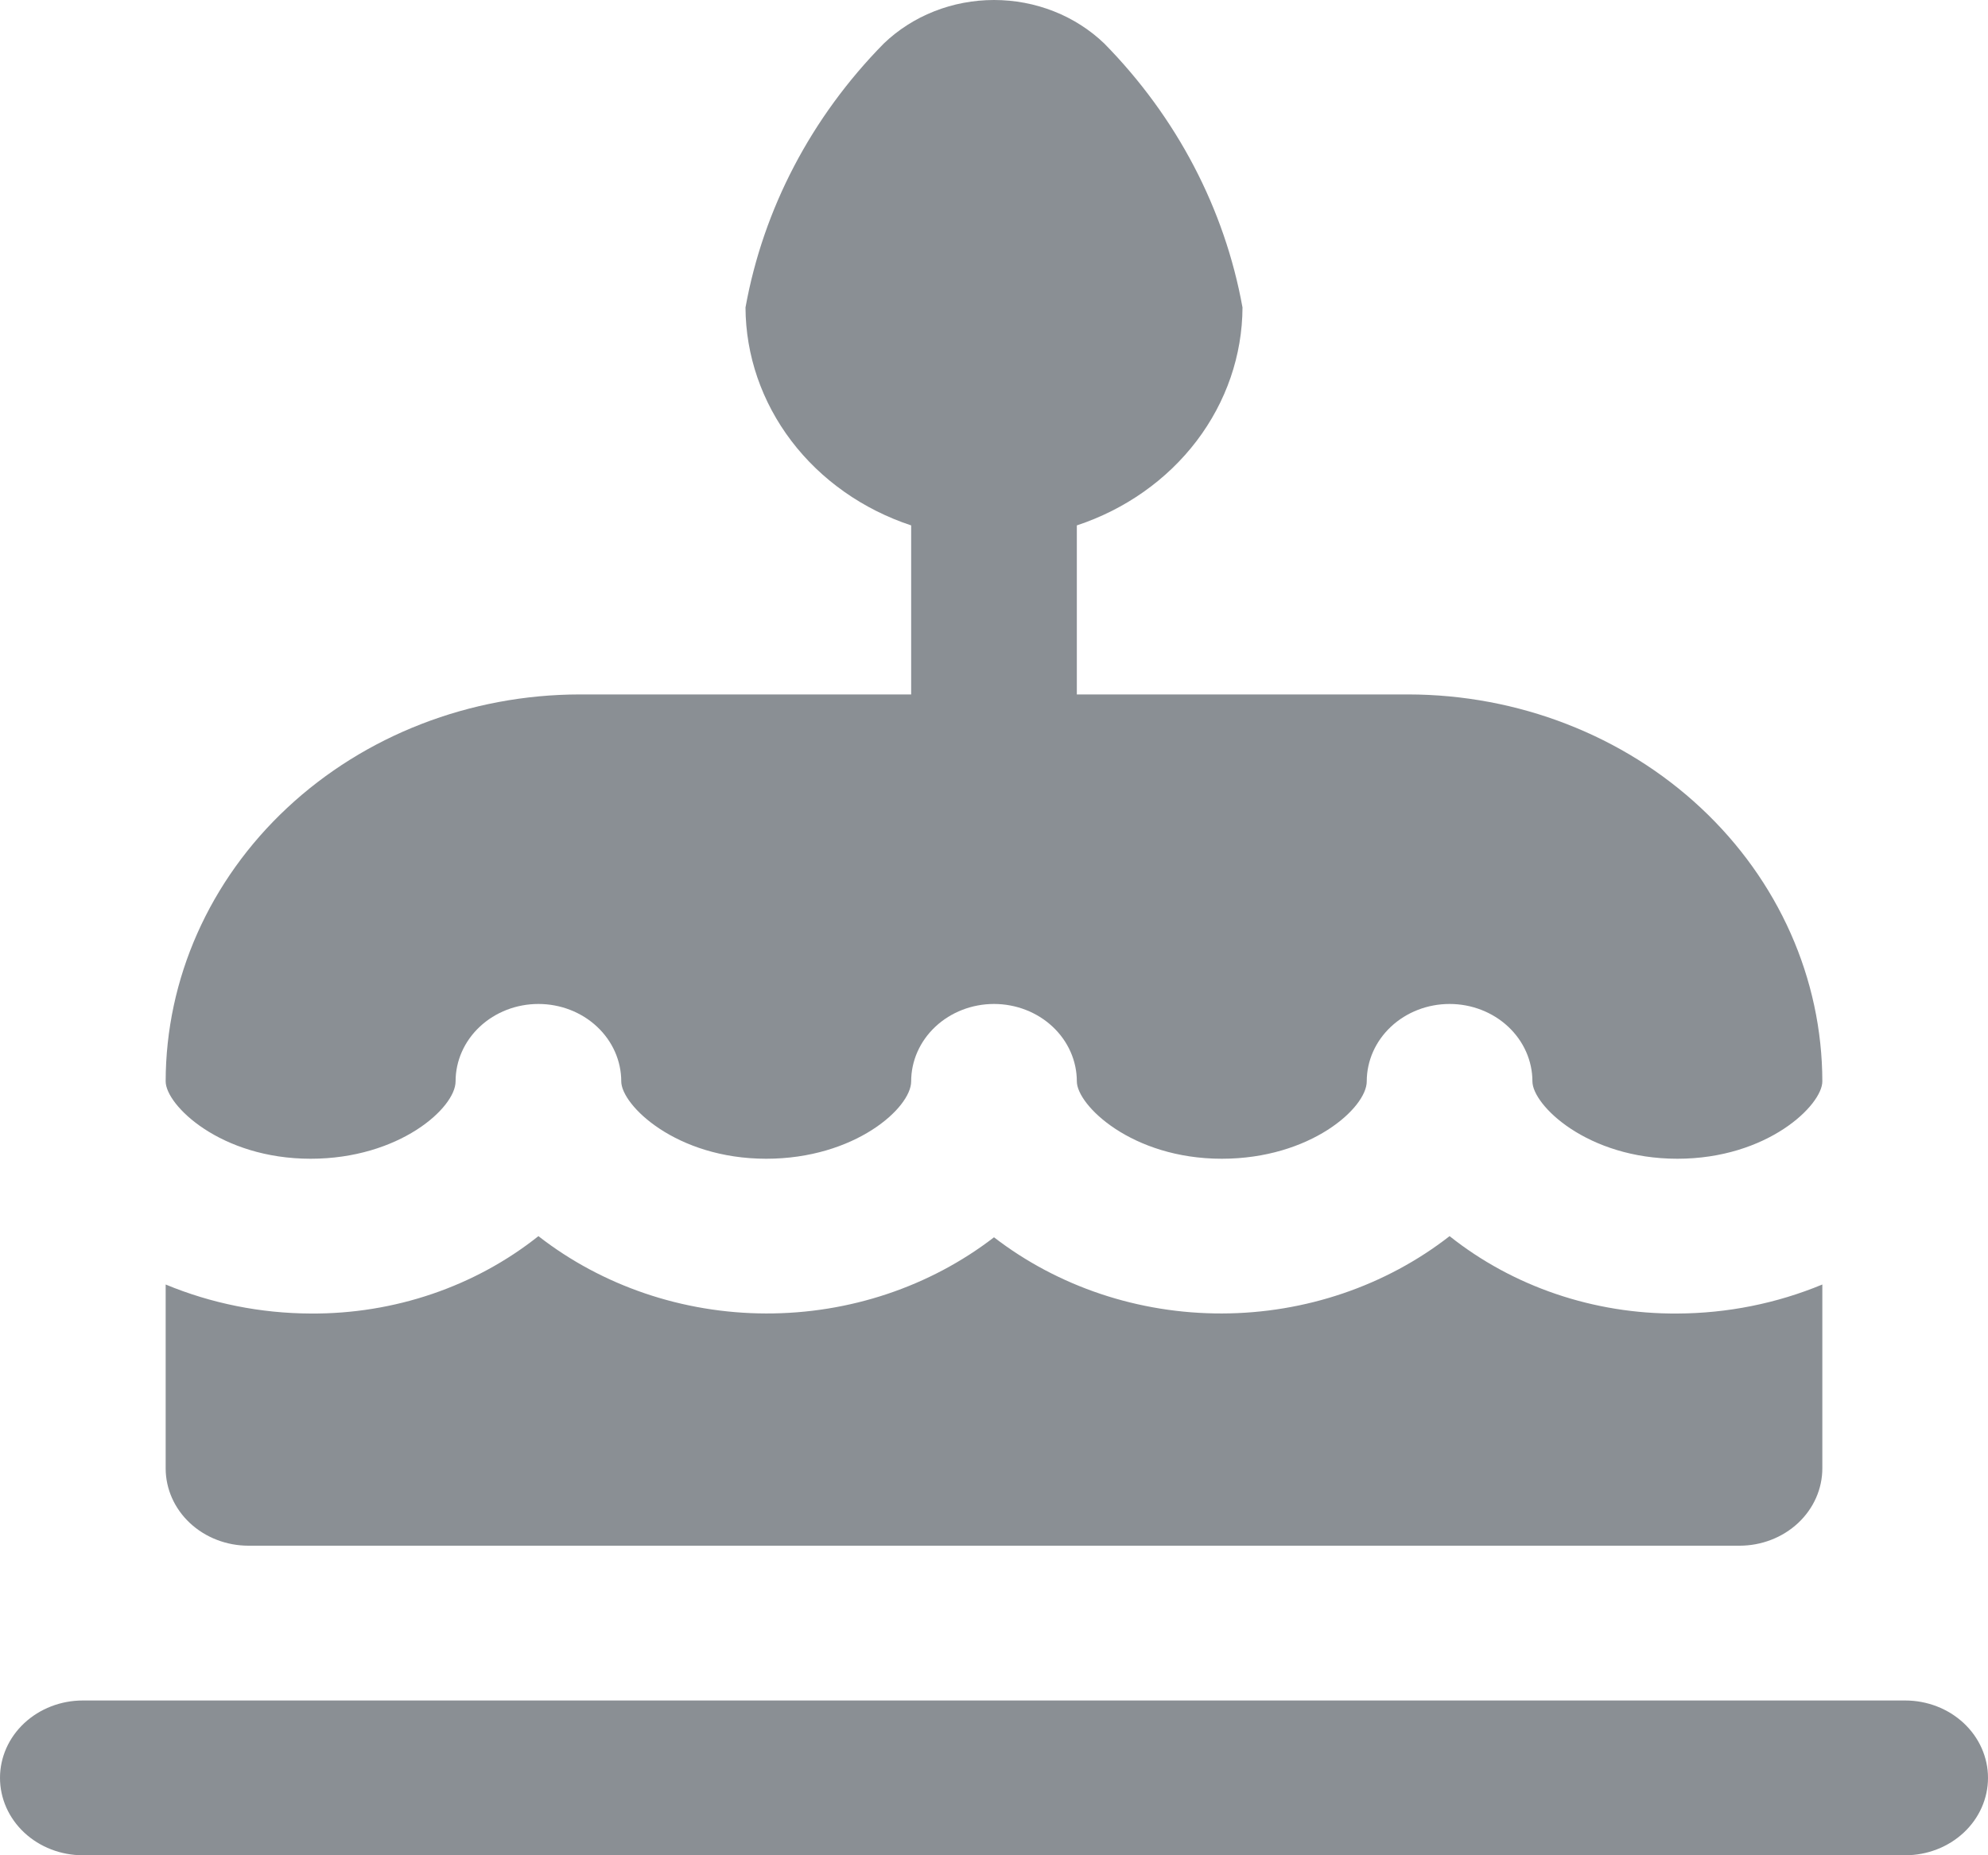 <svg width="60" height="56" viewBox="0 0 60 56" fill="none" xmlns="http://www.w3.org/2000/svg">
<path d="M60 53.664C60 54.284 59.737 54.878 59.268 55.316C58.799 55.754 58.163 56 57.5 56H2.5C1.837 56 1.201 55.754 0.732 55.316C0.263 54.878 0 54.284 0 53.664C0 53.044 0.263 52.45 0.732 52.012C1.201 51.574 1.837 51.328 2.5 51.328H57.5C58.163 51.328 58.799 51.574 59.268 52.012C59.737 52.45 60 53.044 60 53.664ZM9.375 34.976C12.045 34.976 13.75 33.442 13.75 32.64C13.75 32.021 14.013 31.427 14.482 30.989C14.951 30.55 15.587 30.304 16.25 30.304C16.913 30.304 17.549 30.55 18.018 30.989C18.487 31.427 18.75 32.021 18.75 32.64C18.75 33.355 20.402 34.976 23.125 34.976C25.795 34.976 27.5 33.442 27.5 32.64C27.5 32.021 27.763 31.427 28.232 30.989C28.701 30.55 29.337 30.304 30 30.304C30.663 30.304 31.299 30.55 31.768 30.989C32.237 31.427 32.5 32.021 32.5 32.64C32.5 33.355 34.153 34.976 36.875 34.976C39.545 34.976 41.25 33.442 41.25 32.64C41.25 32.021 41.513 31.427 41.982 30.989C42.451 30.55 43.087 30.304 43.75 30.304C44.413 30.304 45.049 30.55 45.518 30.989C45.987 31.427 46.25 32.021 46.25 32.64C46.25 33.355 47.903 34.976 50.625 34.976C53.347 34.976 55 33.355 55 32.64C54.996 29.544 53.678 26.575 51.334 24.386C48.991 22.196 45.814 20.964 42.5 20.961H32.5V15.859C33.957 15.377 35.22 14.487 36.115 13.31C37.01 12.132 37.494 10.725 37.5 9.281C36.963 6.305 35.515 3.538 33.33 1.315C32.898 0.899 32.38 0.568 31.808 0.342C31.236 0.116 30.622 0 30.001 0C29.381 0 28.766 0.116 28.194 0.342C27.622 0.568 27.105 0.899 26.672 1.315C24.486 3.537 23.037 6.304 22.5 9.281C22.506 10.725 22.99 12.132 23.885 13.31C24.78 14.487 26.043 15.377 27.5 15.859V20.961H17.5C14.186 20.964 11.009 22.196 8.666 24.386C6.322 26.575 5.004 29.544 5 32.64C5 33.355 6.652 34.976 9.375 34.976ZM7.5 46.656H52.5C53.163 46.656 53.799 46.41 54.268 45.972C54.737 45.534 55 44.94 55 44.32V38.772C53.622 39.344 52.133 39.642 50.625 39.648C48.108 39.666 45.667 38.837 43.75 37.312C41.822 38.814 39.392 39.64 36.882 39.646C34.371 39.653 31.937 38.84 30 37.347C28.063 38.84 25.629 39.653 23.118 39.646C20.608 39.64 18.178 38.814 16.25 37.312C14.333 38.837 11.893 39.666 9.375 39.648C7.868 39.642 6.378 39.344 5 38.772V44.32C5 44.94 5.263 45.534 5.732 45.972C6.201 46.41 6.837 46.656 7.5 46.656Z" fill="#17202A" fill-opacity="0.5"/>
</svg>
